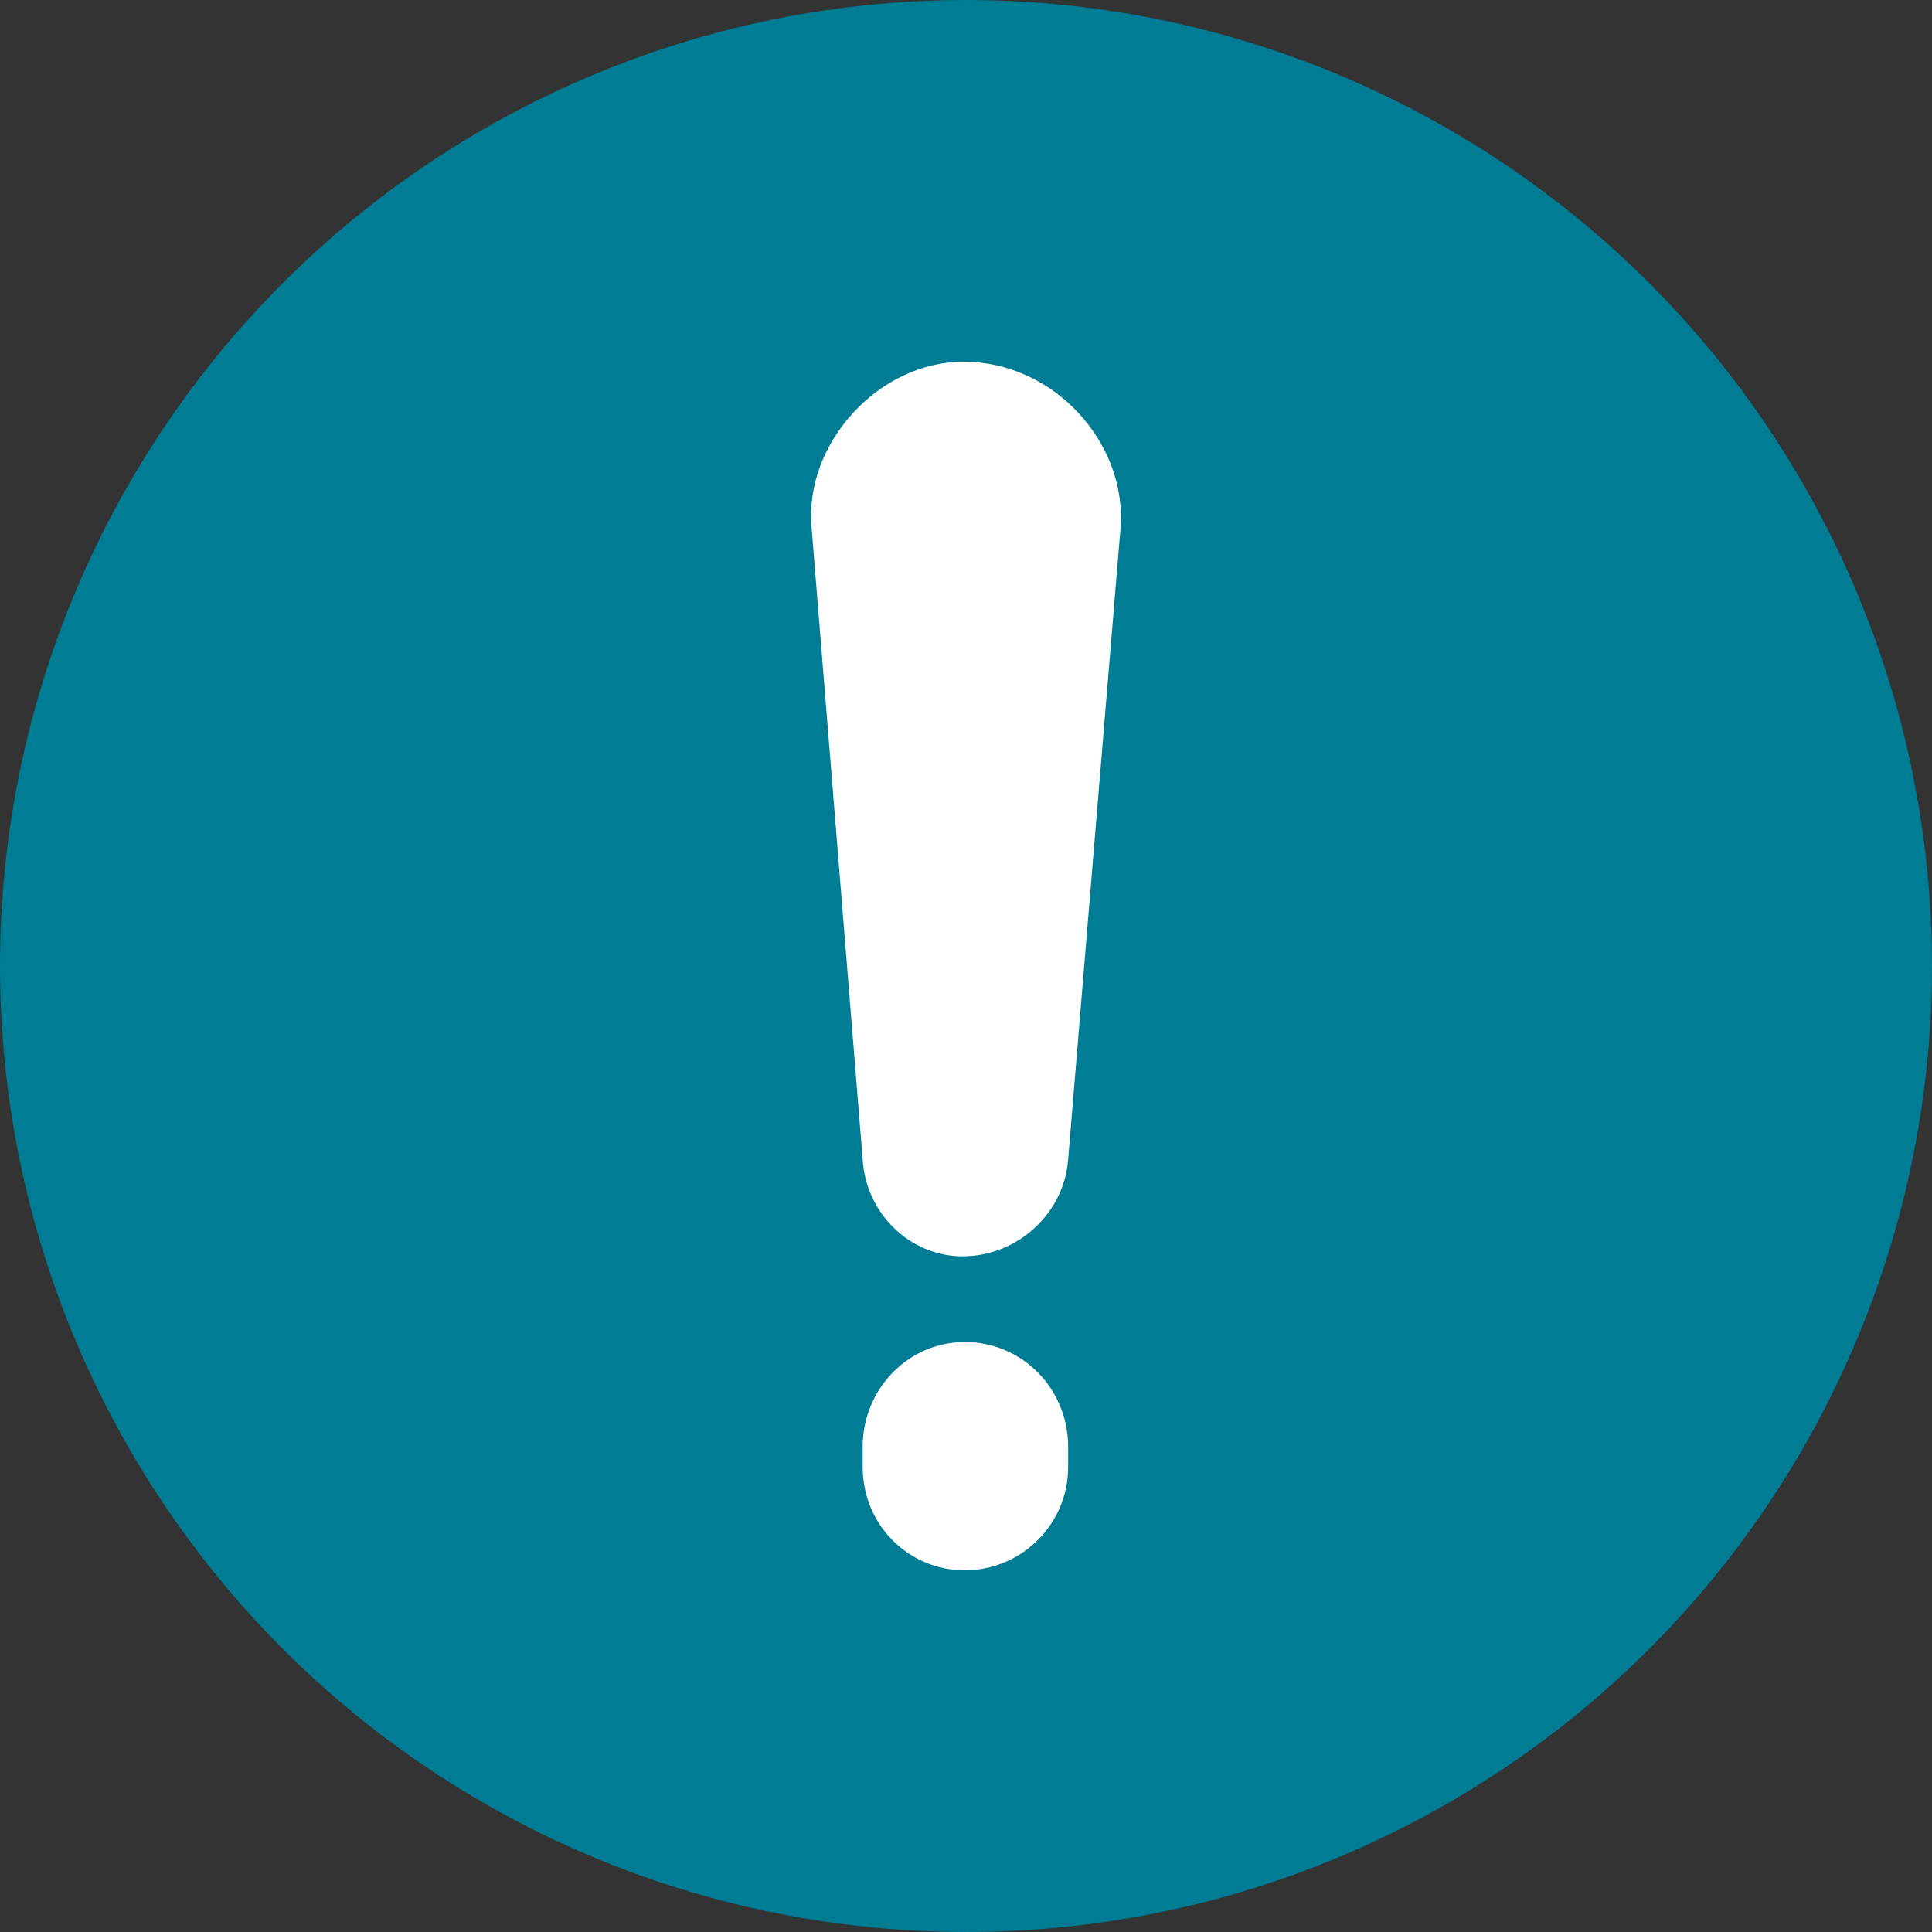 <svg width="256" height="256" xmlns="http://www.w3.org/2000/svg"><rect width="100%" height="100%" fill="#333333" stroke="none"/><circle cx="128" cy="128" fill="#00a995" r="128" style="stroke-width:.853;fill:#007c95;fill-opacity:1"/><path d="M127.833 177.823c-7.474 0-13.524 6.228-13.524 13.88v2.668c0 7.652 6.05 13.702 13.524 13.702 7.473 0 13.701-6.05 13.701-13.702v-2.669c0-7.651-6.05-13.879-13.701-13.879zm-.178-129.896c-11.21 0-21.175 10.855-20.107 22.065l6.761 83.631c.356 6.584 5.517 12.278 12.278 12.812 7.652.534 14.413-5.338 14.947-12.812l6.94-83.631c.89-11.21-8.72-22.065-20.82-22.065Z" style="fill:#fff;fill-opacity:1;stroke-width:1.779;stroke-miterlimit:4;stroke-dasharray:none"/></svg>
